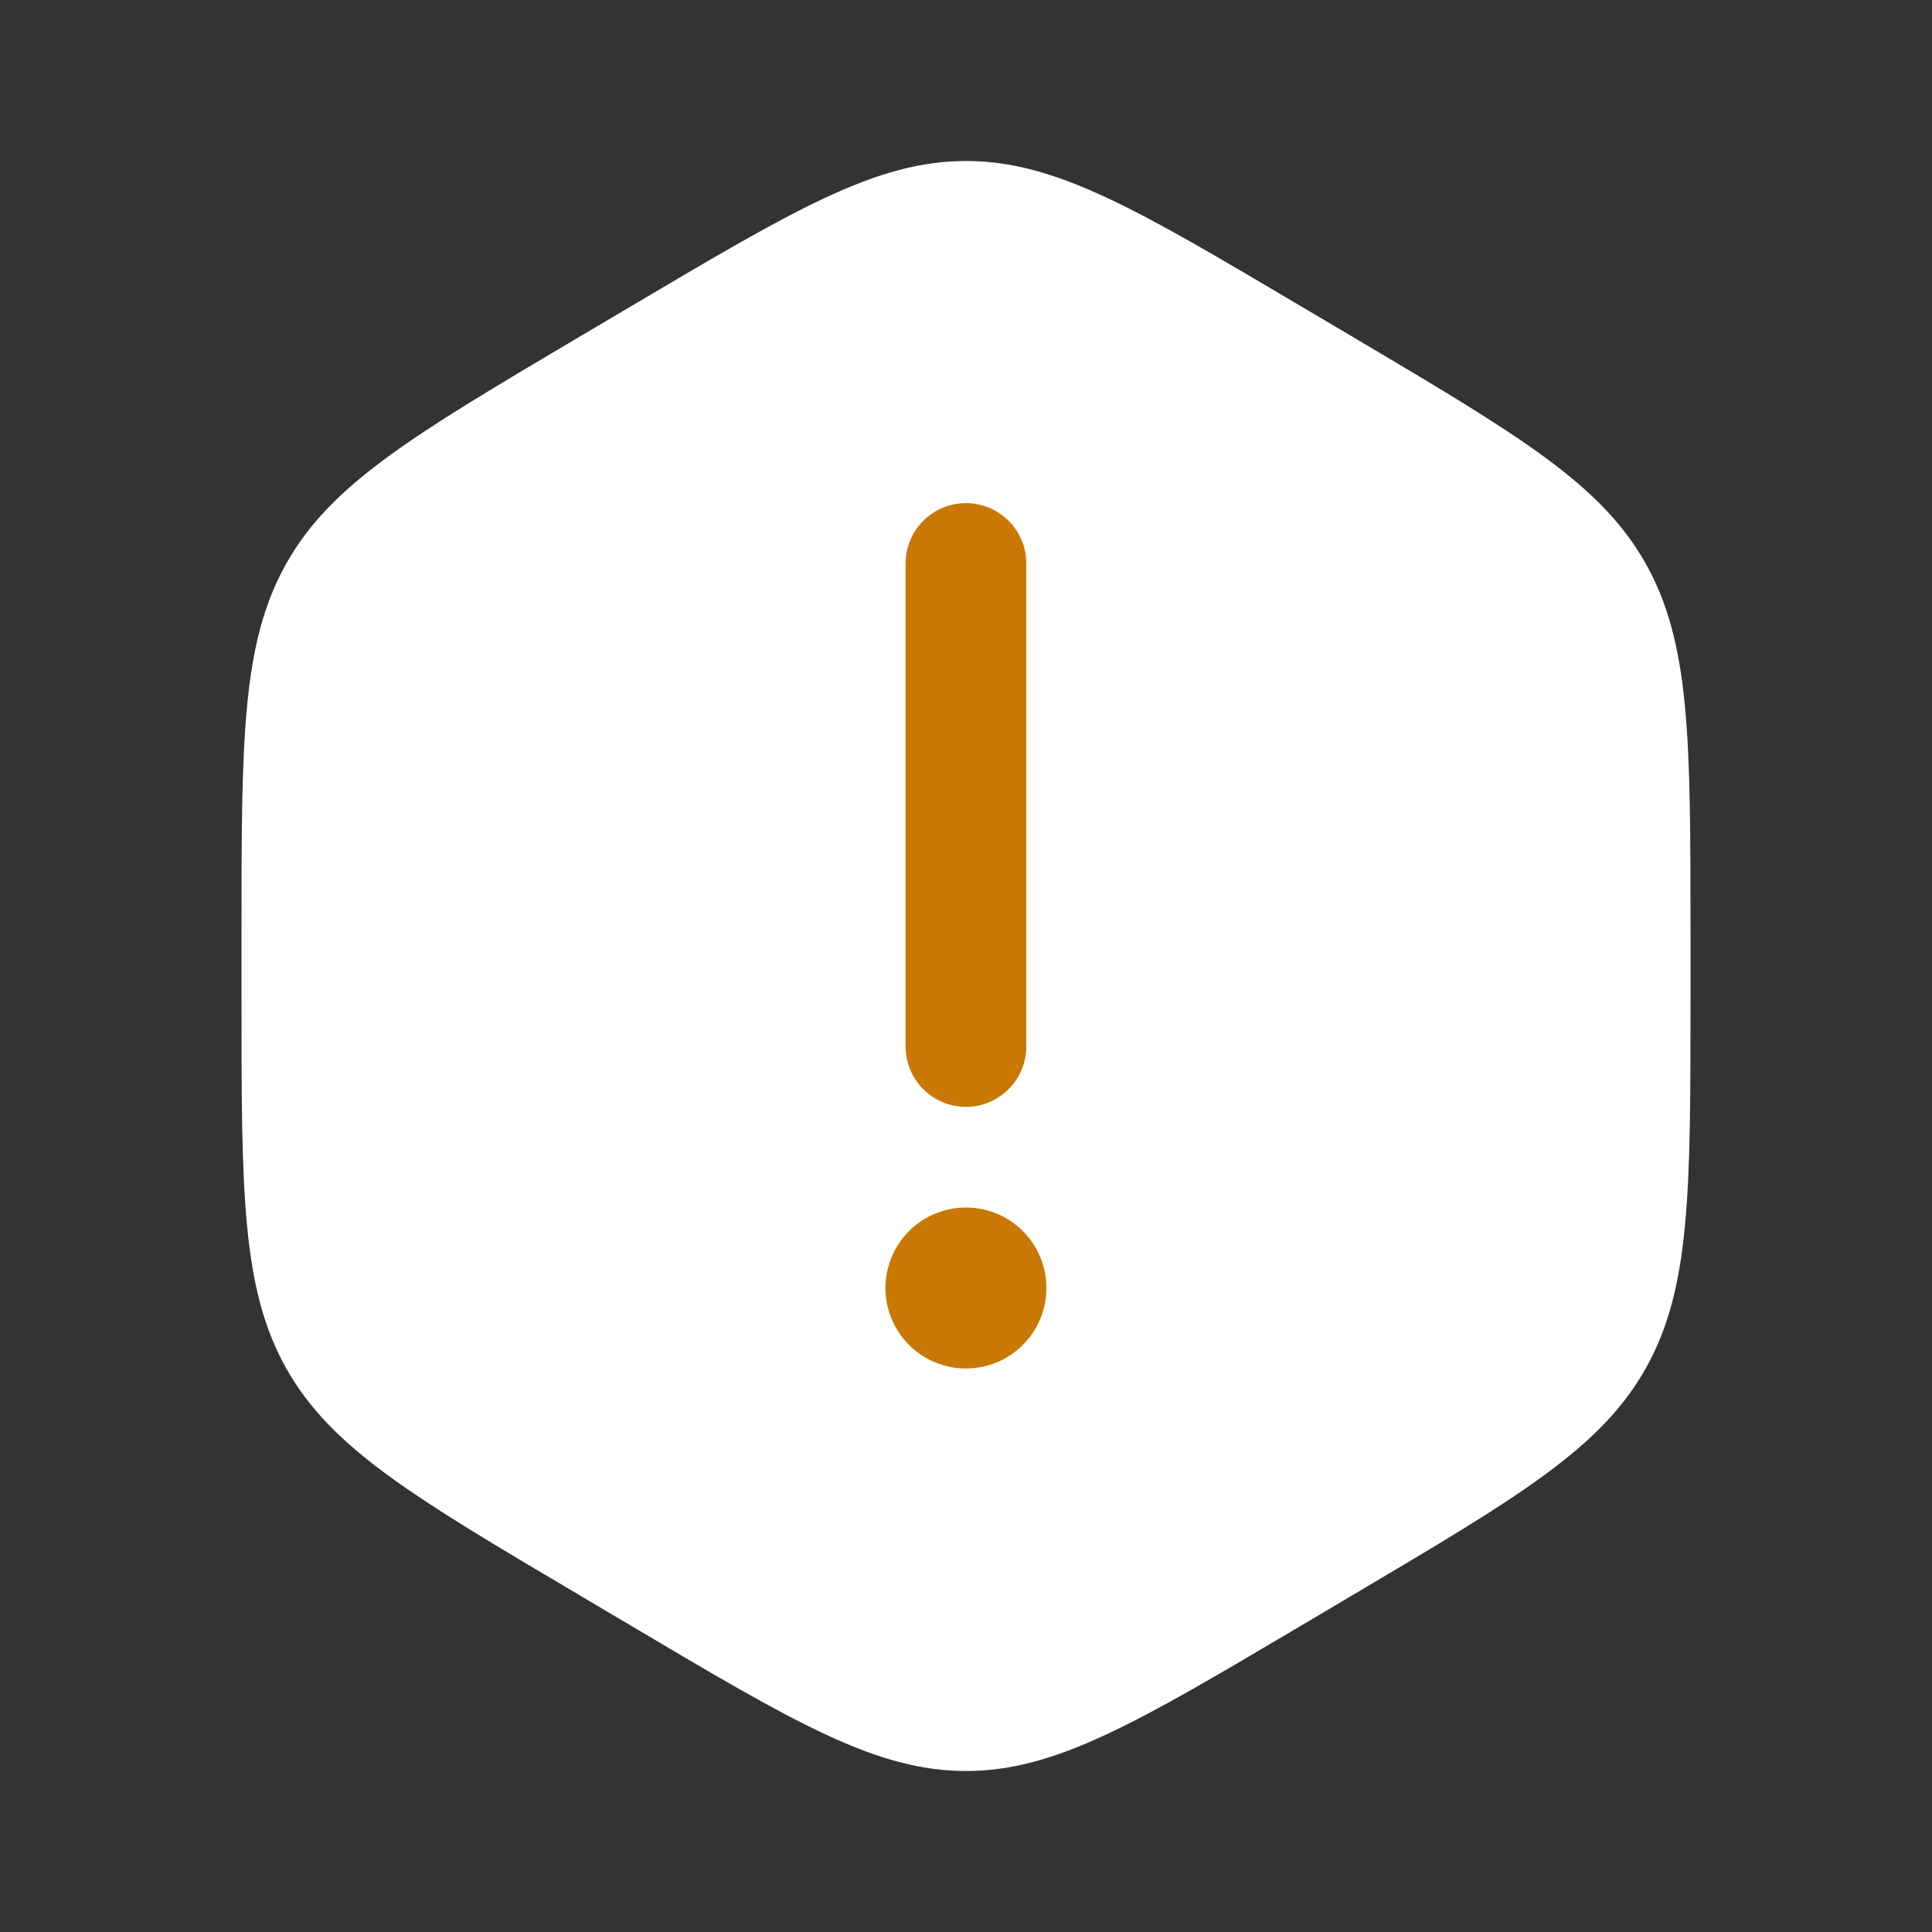 <svg width="40" height="40" viewBox="0 0 40 40" fill="none" xmlns="http://www.w3.org/2000/svg">
<rect x="0" y="0" width="40" height="40" fill="#333333" stroke="none"/>
<path d="M26.928 6.337L28.072 7.013C31.453 9.017 33.143 10.018 34.072 11.667C35 13.317 35 15.317 35 19.323V20.677C35 24.682 35 26.685 34.072 28.333C33.143 29.983 31.453 30.983 28.072 32.985L26.928 33.663C23.547 35.665 21.857 36.667 20 36.667C18.143 36.667 16.453 35.667 13.072 33.663L11.928 32.985C8.547 30.985 6.857 29.982 5.928 28.333C5 26.683 5 24.683 5 20.677V19.323C5 15.317 5 13.315 5.928 11.667C6.857 10.017 8.547 9.017 11.928 7.013L13.072 6.337C16.453 4.335 18.143 3.333 20 3.333C21.857 3.333 23.547 4.333 26.928 6.337Z" fill="white"/>
<path d="M19.999 10.417C20.33 10.417 20.648 10.548 20.883 10.783C21.117 11.017 21.249 11.335 21.249 11.667V21.667C21.249 21.998 21.117 22.316 20.883 22.55C20.648 22.785 20.33 22.917 19.999 22.917C19.667 22.917 19.349 22.785 19.115 22.55C18.88 22.316 18.749 21.998 18.749 21.667V11.667C18.749 11.335 18.88 11.017 19.115 10.783C19.349 10.548 19.667 10.417 19.999 10.417ZM19.999 28.333C20.441 28.333 20.865 28.158 21.177 27.845C21.49 27.533 21.665 27.109 21.665 26.667C21.665 26.225 21.49 25.801 21.177 25.488C20.865 25.176 20.441 25 19.999 25C19.557 25 19.133 25.176 18.82 25.488C18.508 25.801 18.332 26.225 18.332 26.667C18.332 27.109 18.508 27.533 18.82 27.845C19.133 28.158 19.557 28.333 19.999 28.333Z" fill="#C97903"/>
</svg>
